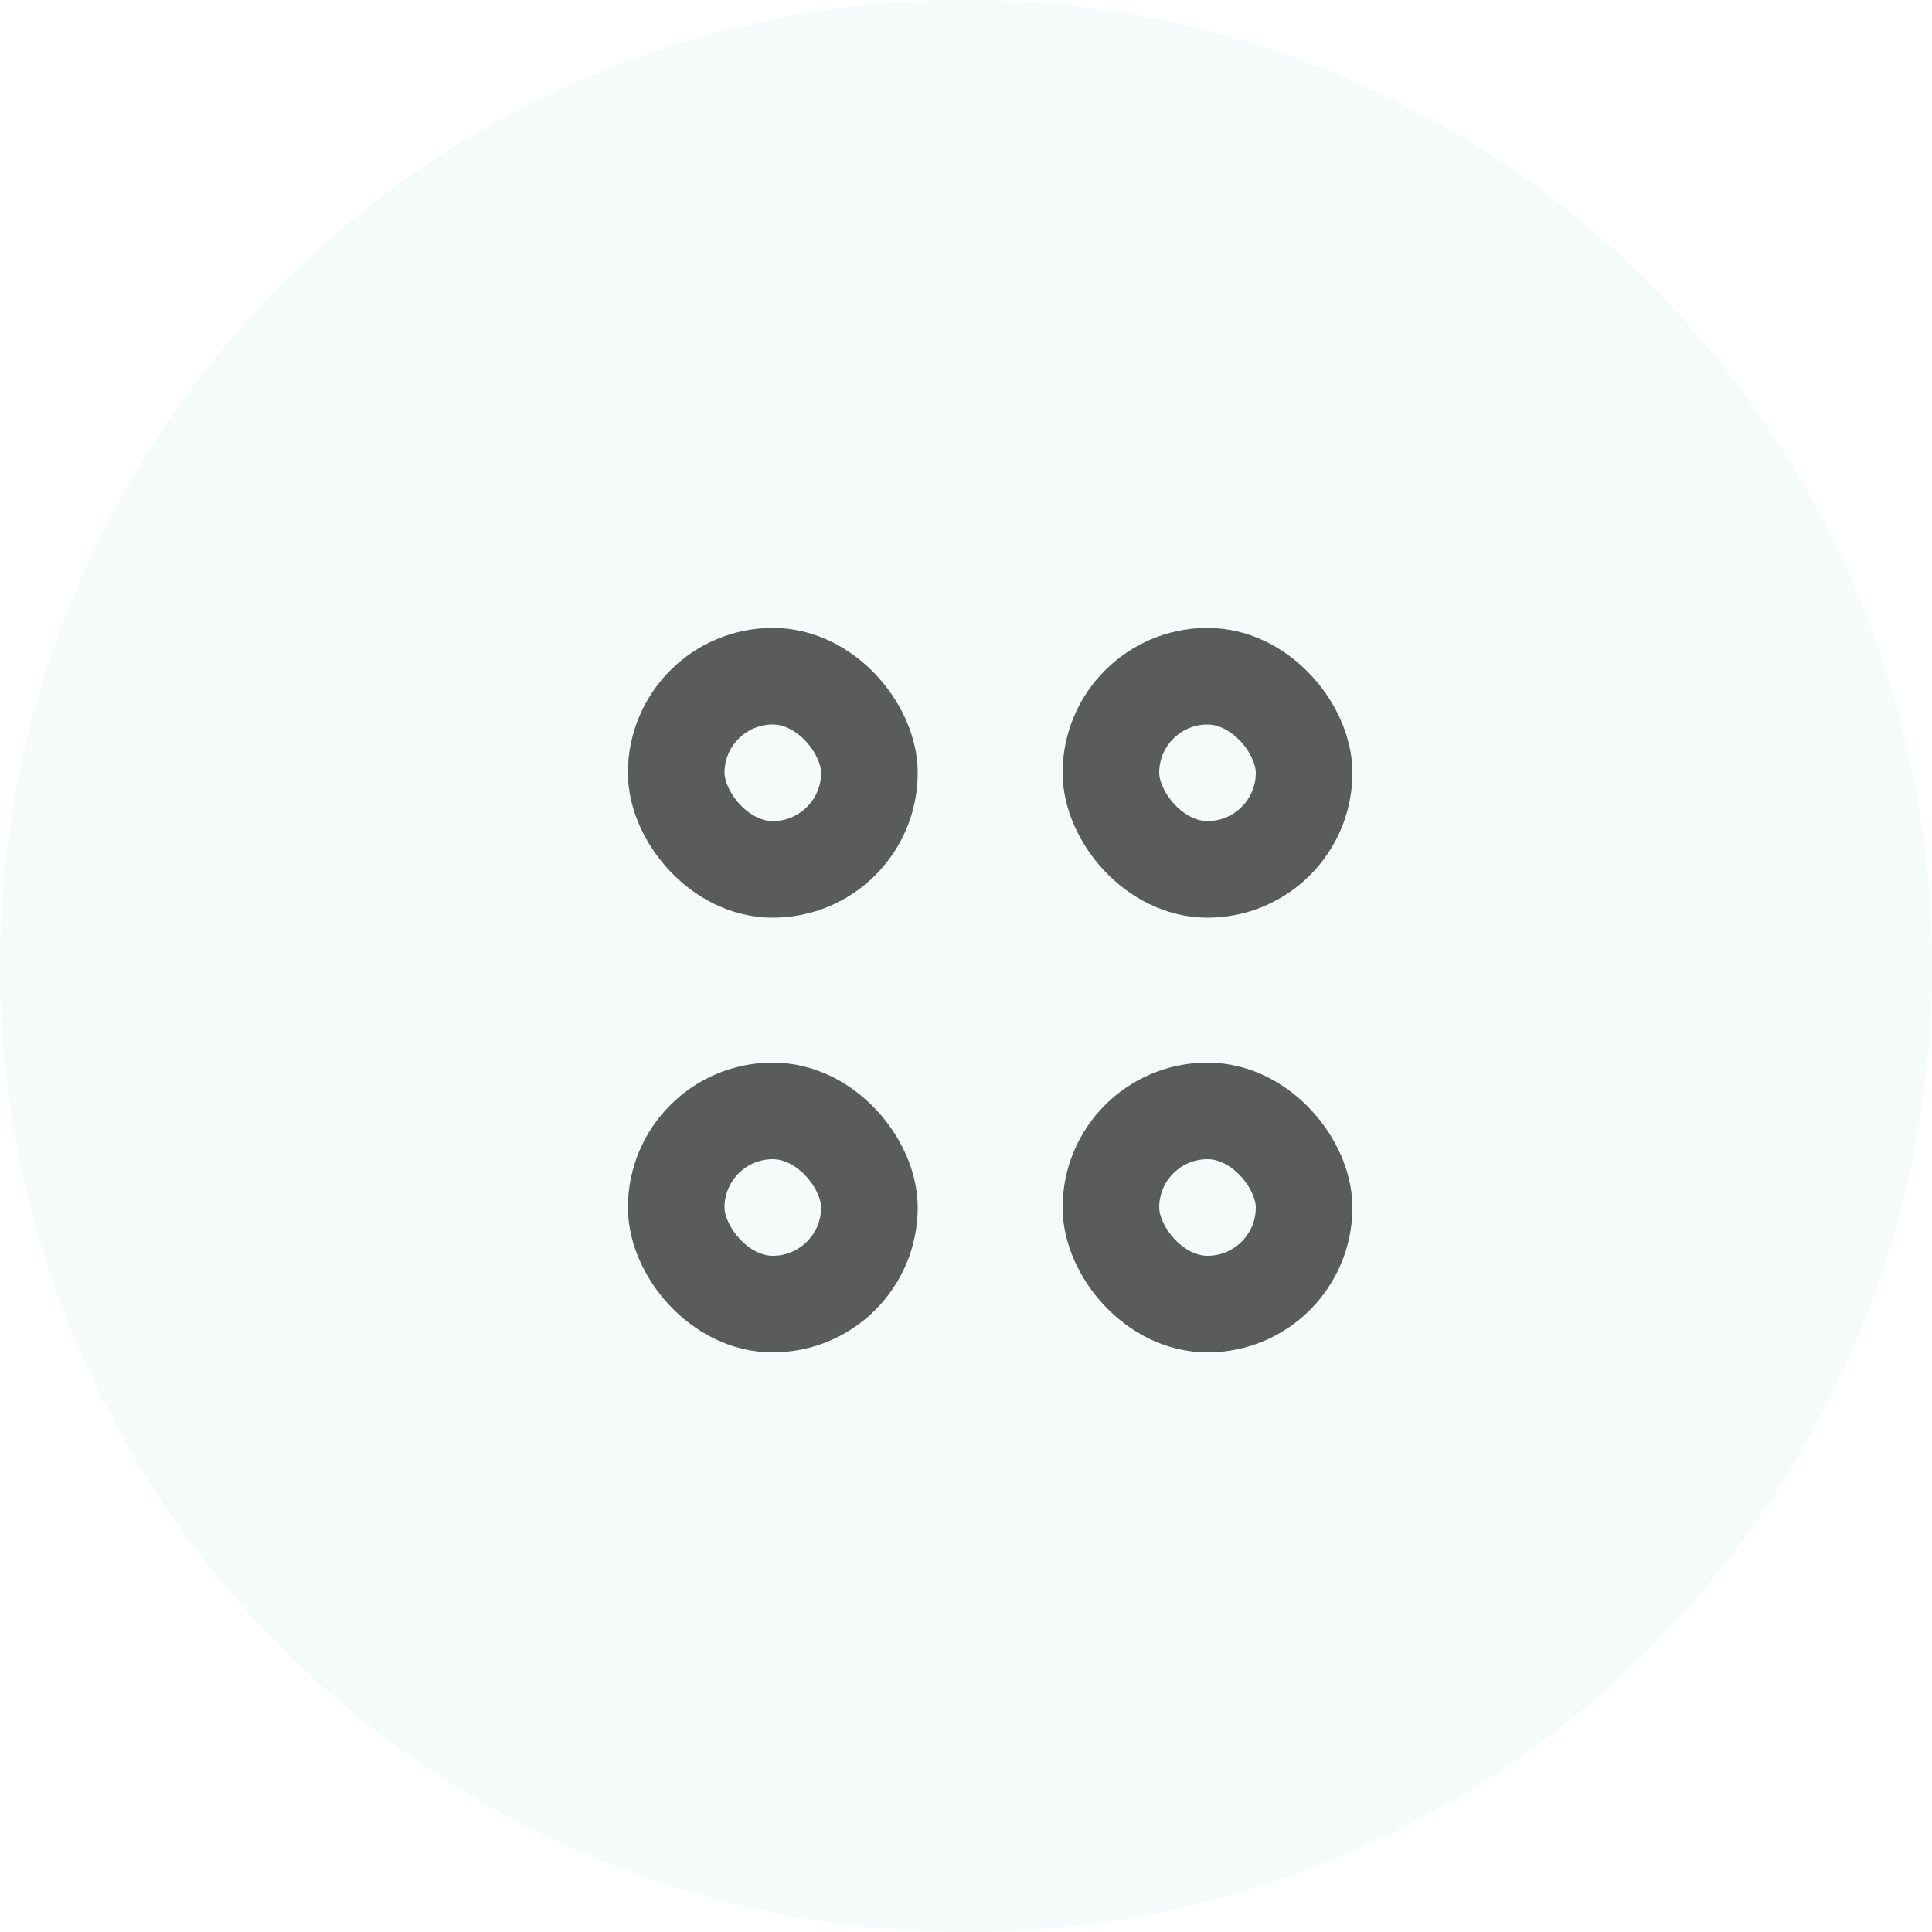 <svg xmlns="http://www.w3.org/2000/svg" width="40" height="40" viewBox="0 0 40 40">
    <g fill="none" fill-rule="evenodd">
        <circle cx="20" cy="20" r="20" fill="#9ACED7" fill-opacity=".1"/>
        <g stroke="#333" stroke-width="2" opacity=".8" transform="translate(13 13)">
            <rect width="4" height="4" x="1" y="1" rx="2"/>
            <rect width="4" height="4" x="1" y="10" rx="2"/>
            <rect width="4" height="4" x="10" y="1" rx="2"/>
            <rect width="4" height="4" x="10" y="10" rx="2"/>
        </g>
    </g>
</svg>
